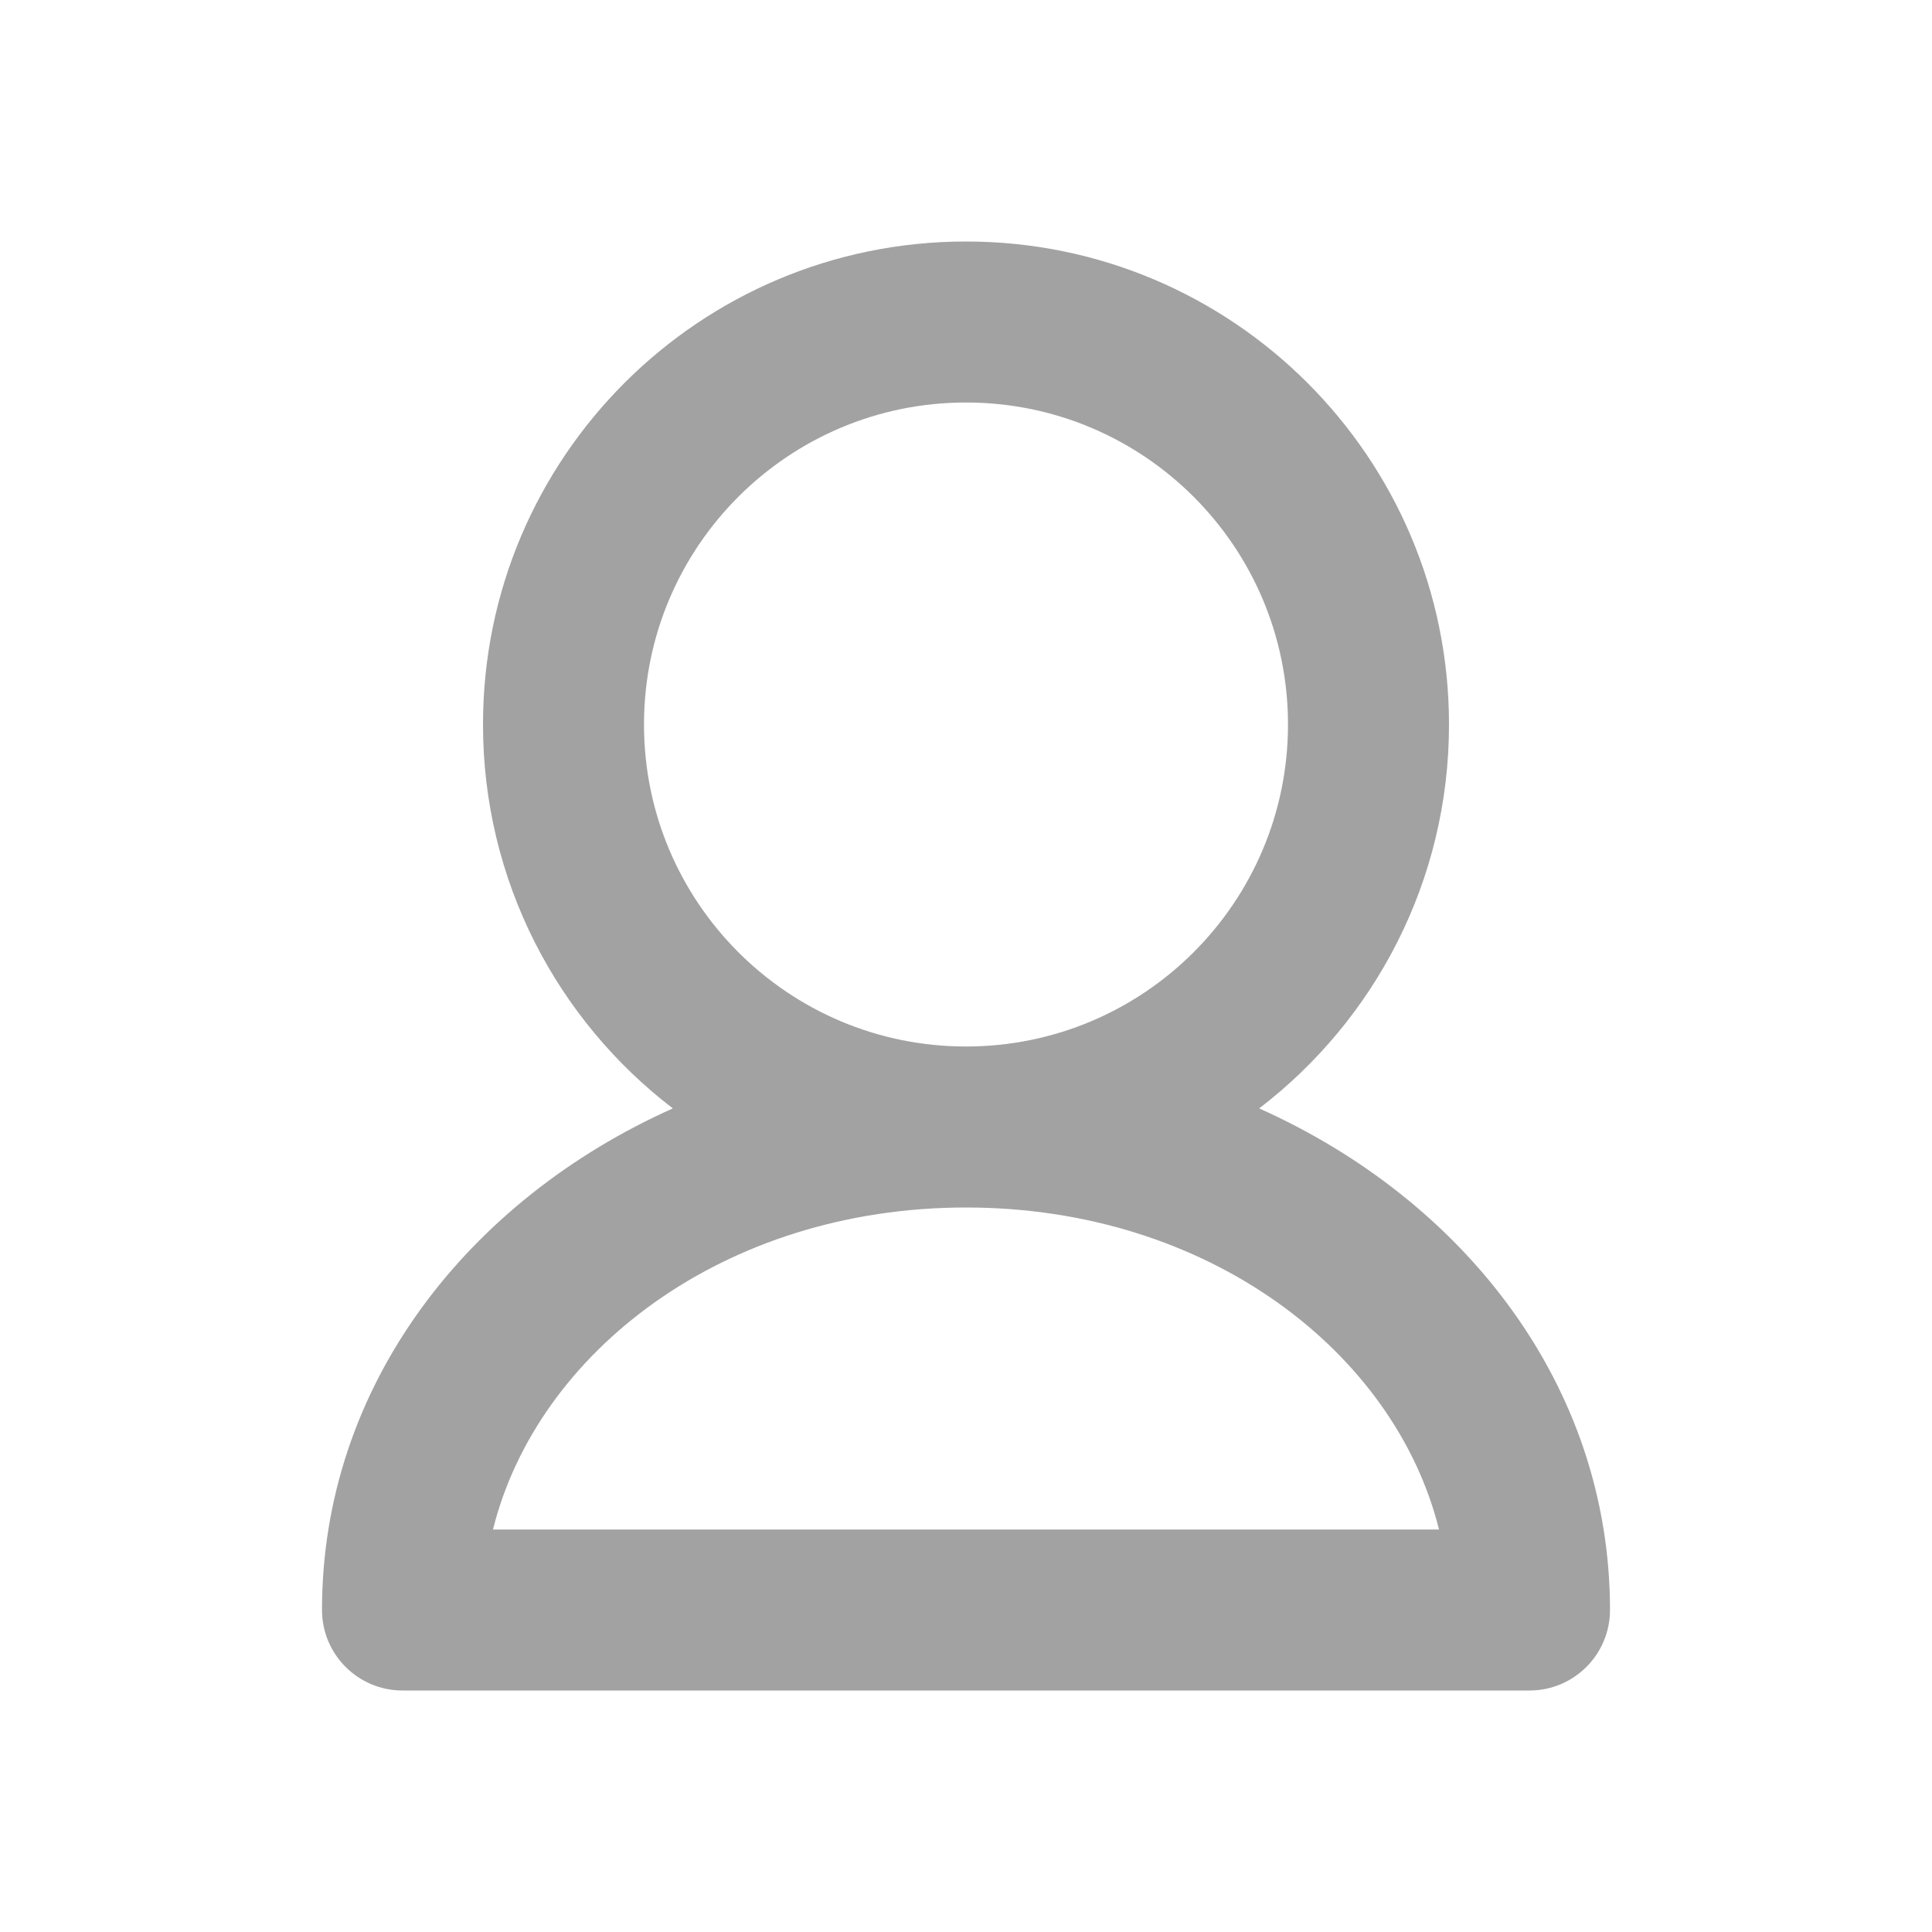 <svg width="24" height="24" viewBox="0 0 24 24" fill="none" xmlns="http://www.w3.org/2000/svg">
<path fill-rule="evenodd" clip-rule="evenodd" d="M8 9C8 6.791 9.791 5 12 5C14.209 5 16 6.791 16 9C16 11.209 14.209 13 12 13C9.791 13 8 11.209 8 9ZM15.642 13.769C17.075 12.672 18 10.944 18 9C18 5.686 15.314 3 12 3C8.686 3 6 5.686 6 9C6 10.944 6.925 12.672 8.358 13.769C5.814 14.907 4 17.208 4 20C4 20.552 4.448 21 5 21H19C19.552 21 20 20.552 20 20C20 17.208 18.186 14.907 15.642 13.769ZM12 15C8.984 15 6.671 16.803 6.124 19H17.876C17.329 16.803 15.016 15 12 15Z" fill="#A2A2A2"/>
</svg>

